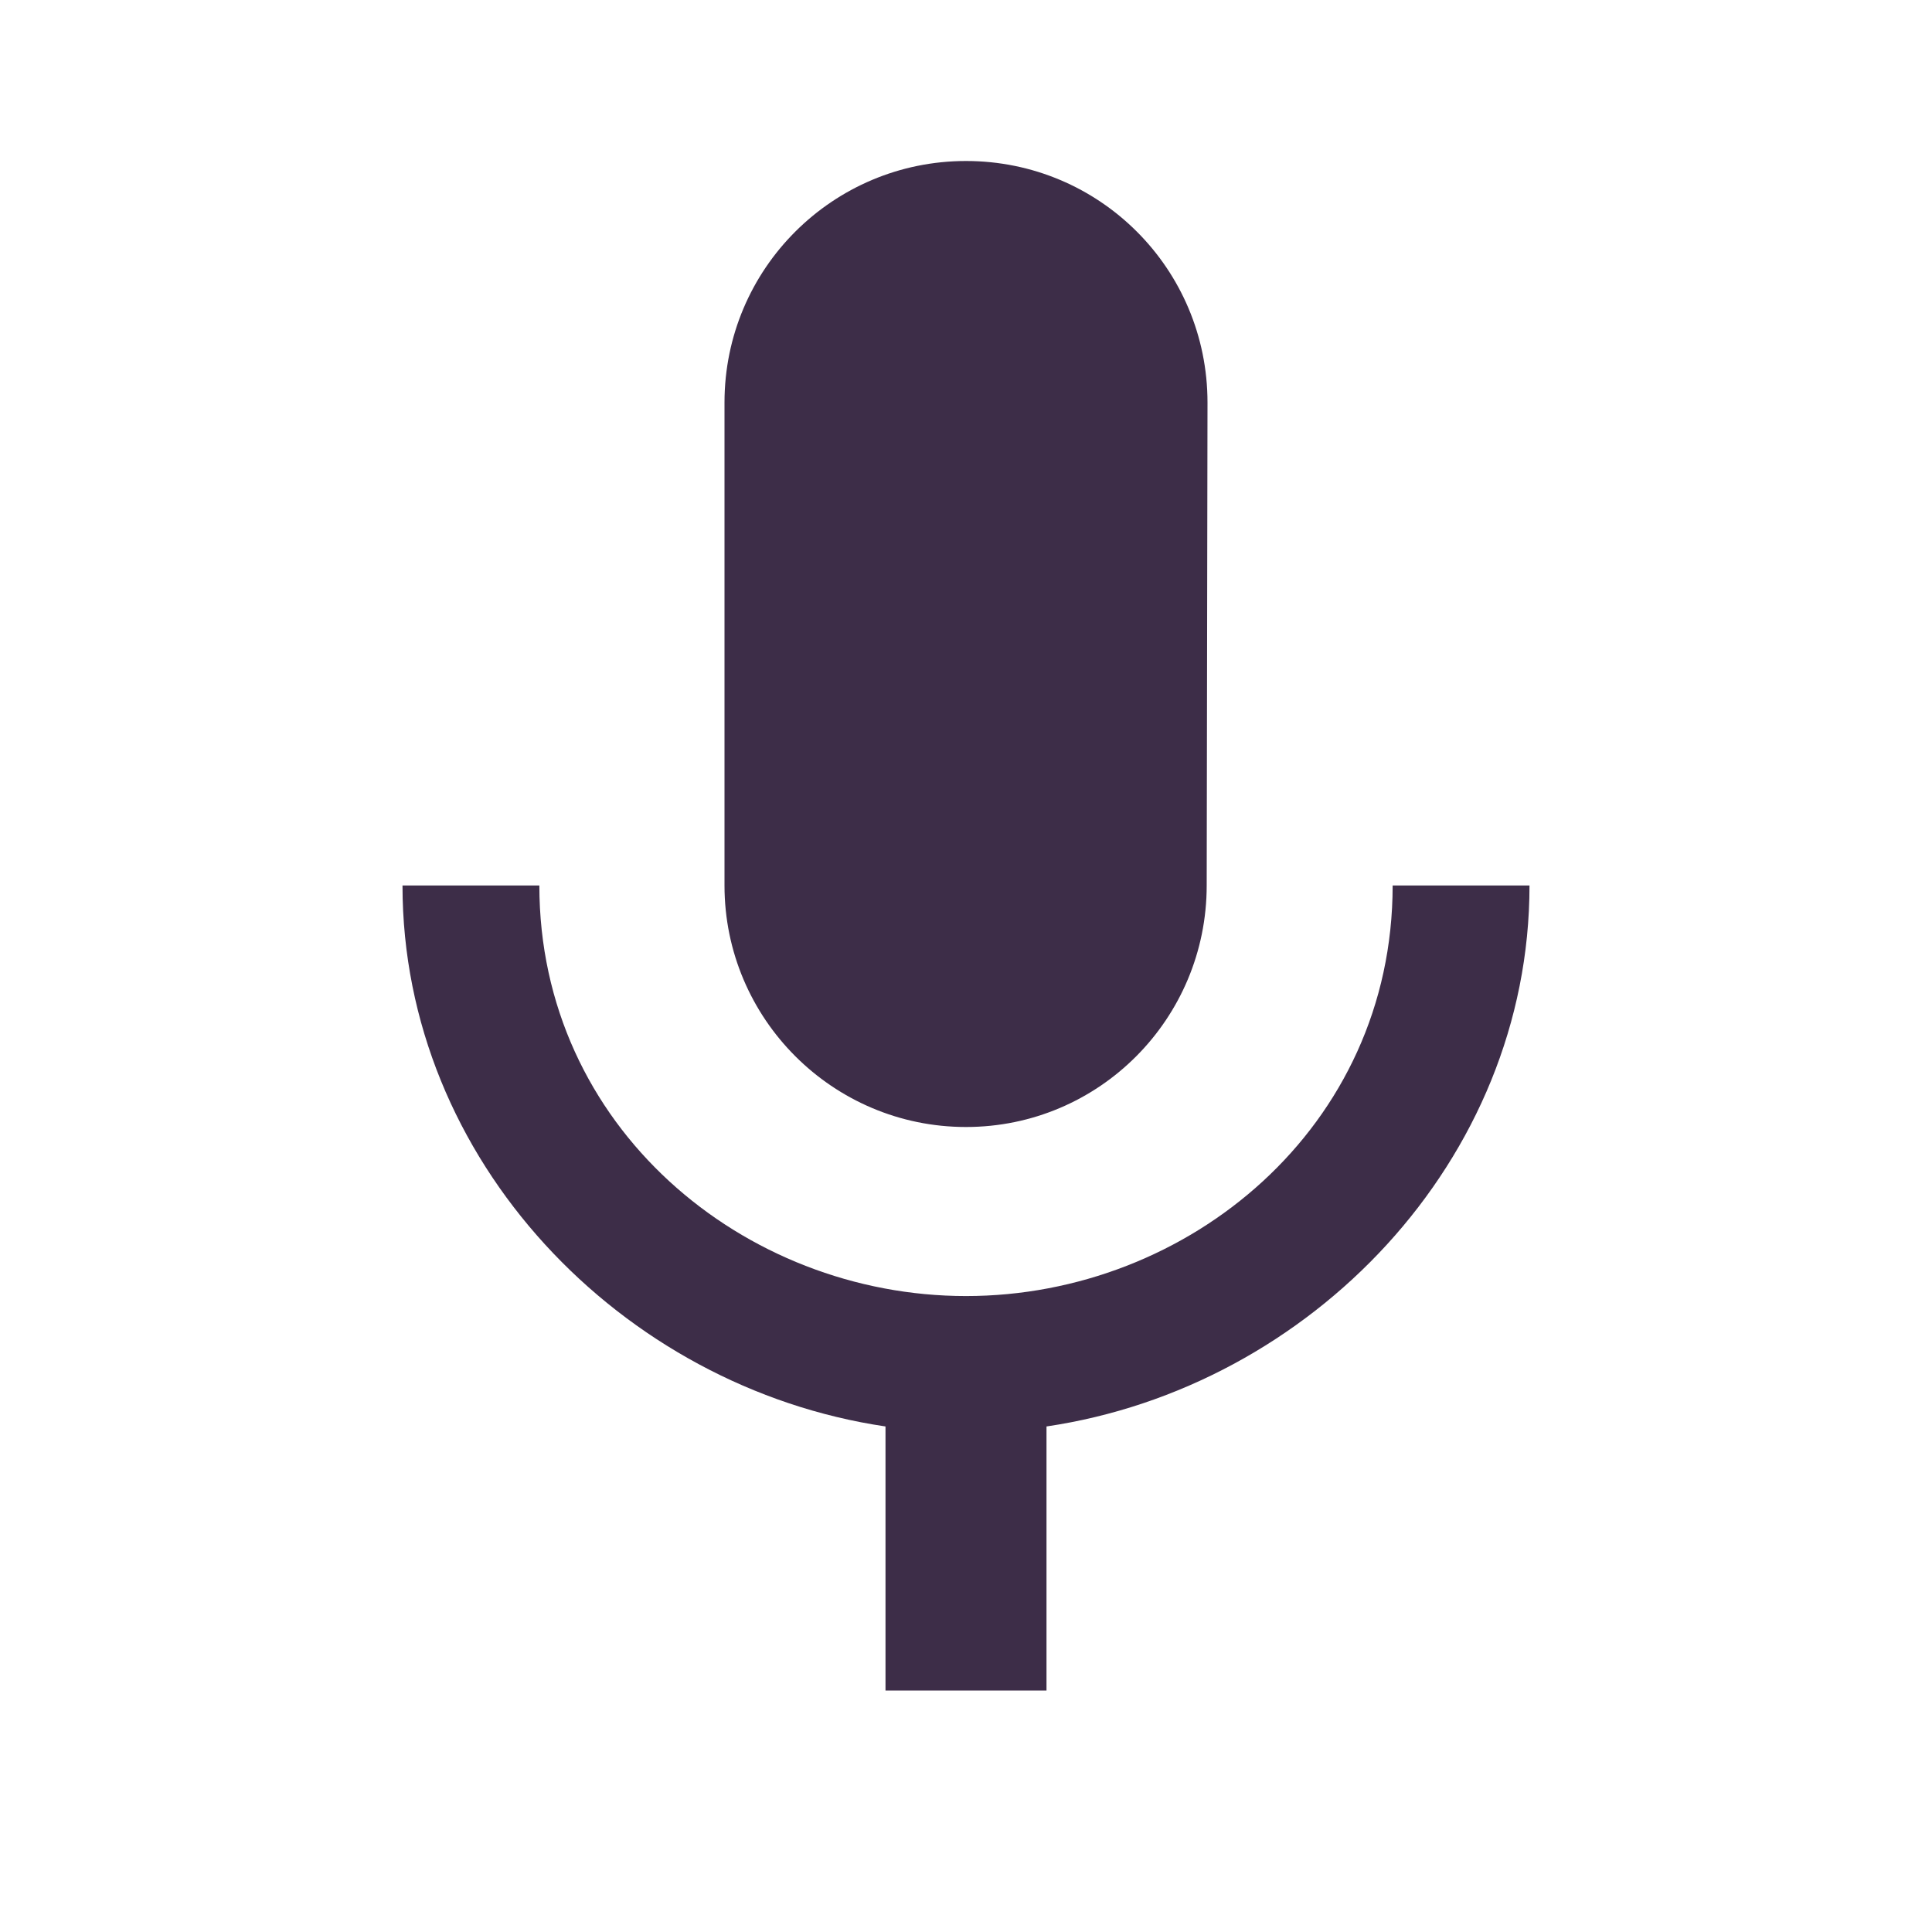 <svg xmlns="http://www.w3.org/2000/svg" viewBox="0 0 48 48" width="48" height="48">
	<style>
		tspan { white-space:pre }
		.shp0 { fill: #3d2d48 } 
		.shp1 { fill: none } 
	</style>
	<path id="Layer" class="shp0" d="M24 28C27.31 28 29.98 25.31 29.98 22L30 10C30 6.68 27.32 4 24 4C20.69 4 18 6.68 18 10L18 22C18 25.31 20.69 28 24 28ZM34.6 22C34.6 28 29.53 32.2 24 32.2C18.48 32.2 13.4 28 13.4 22L10 22C10 28.83 15.44 34.47 22 35.44L22 42L26 42L26 35.44C32.56 34.47 38 28.83 38 22L34.6 22Z" />
	<path id="Layer" class="shp1" d="M0 0L48 0L48 48L0 48L0 0Z" />
</svg>